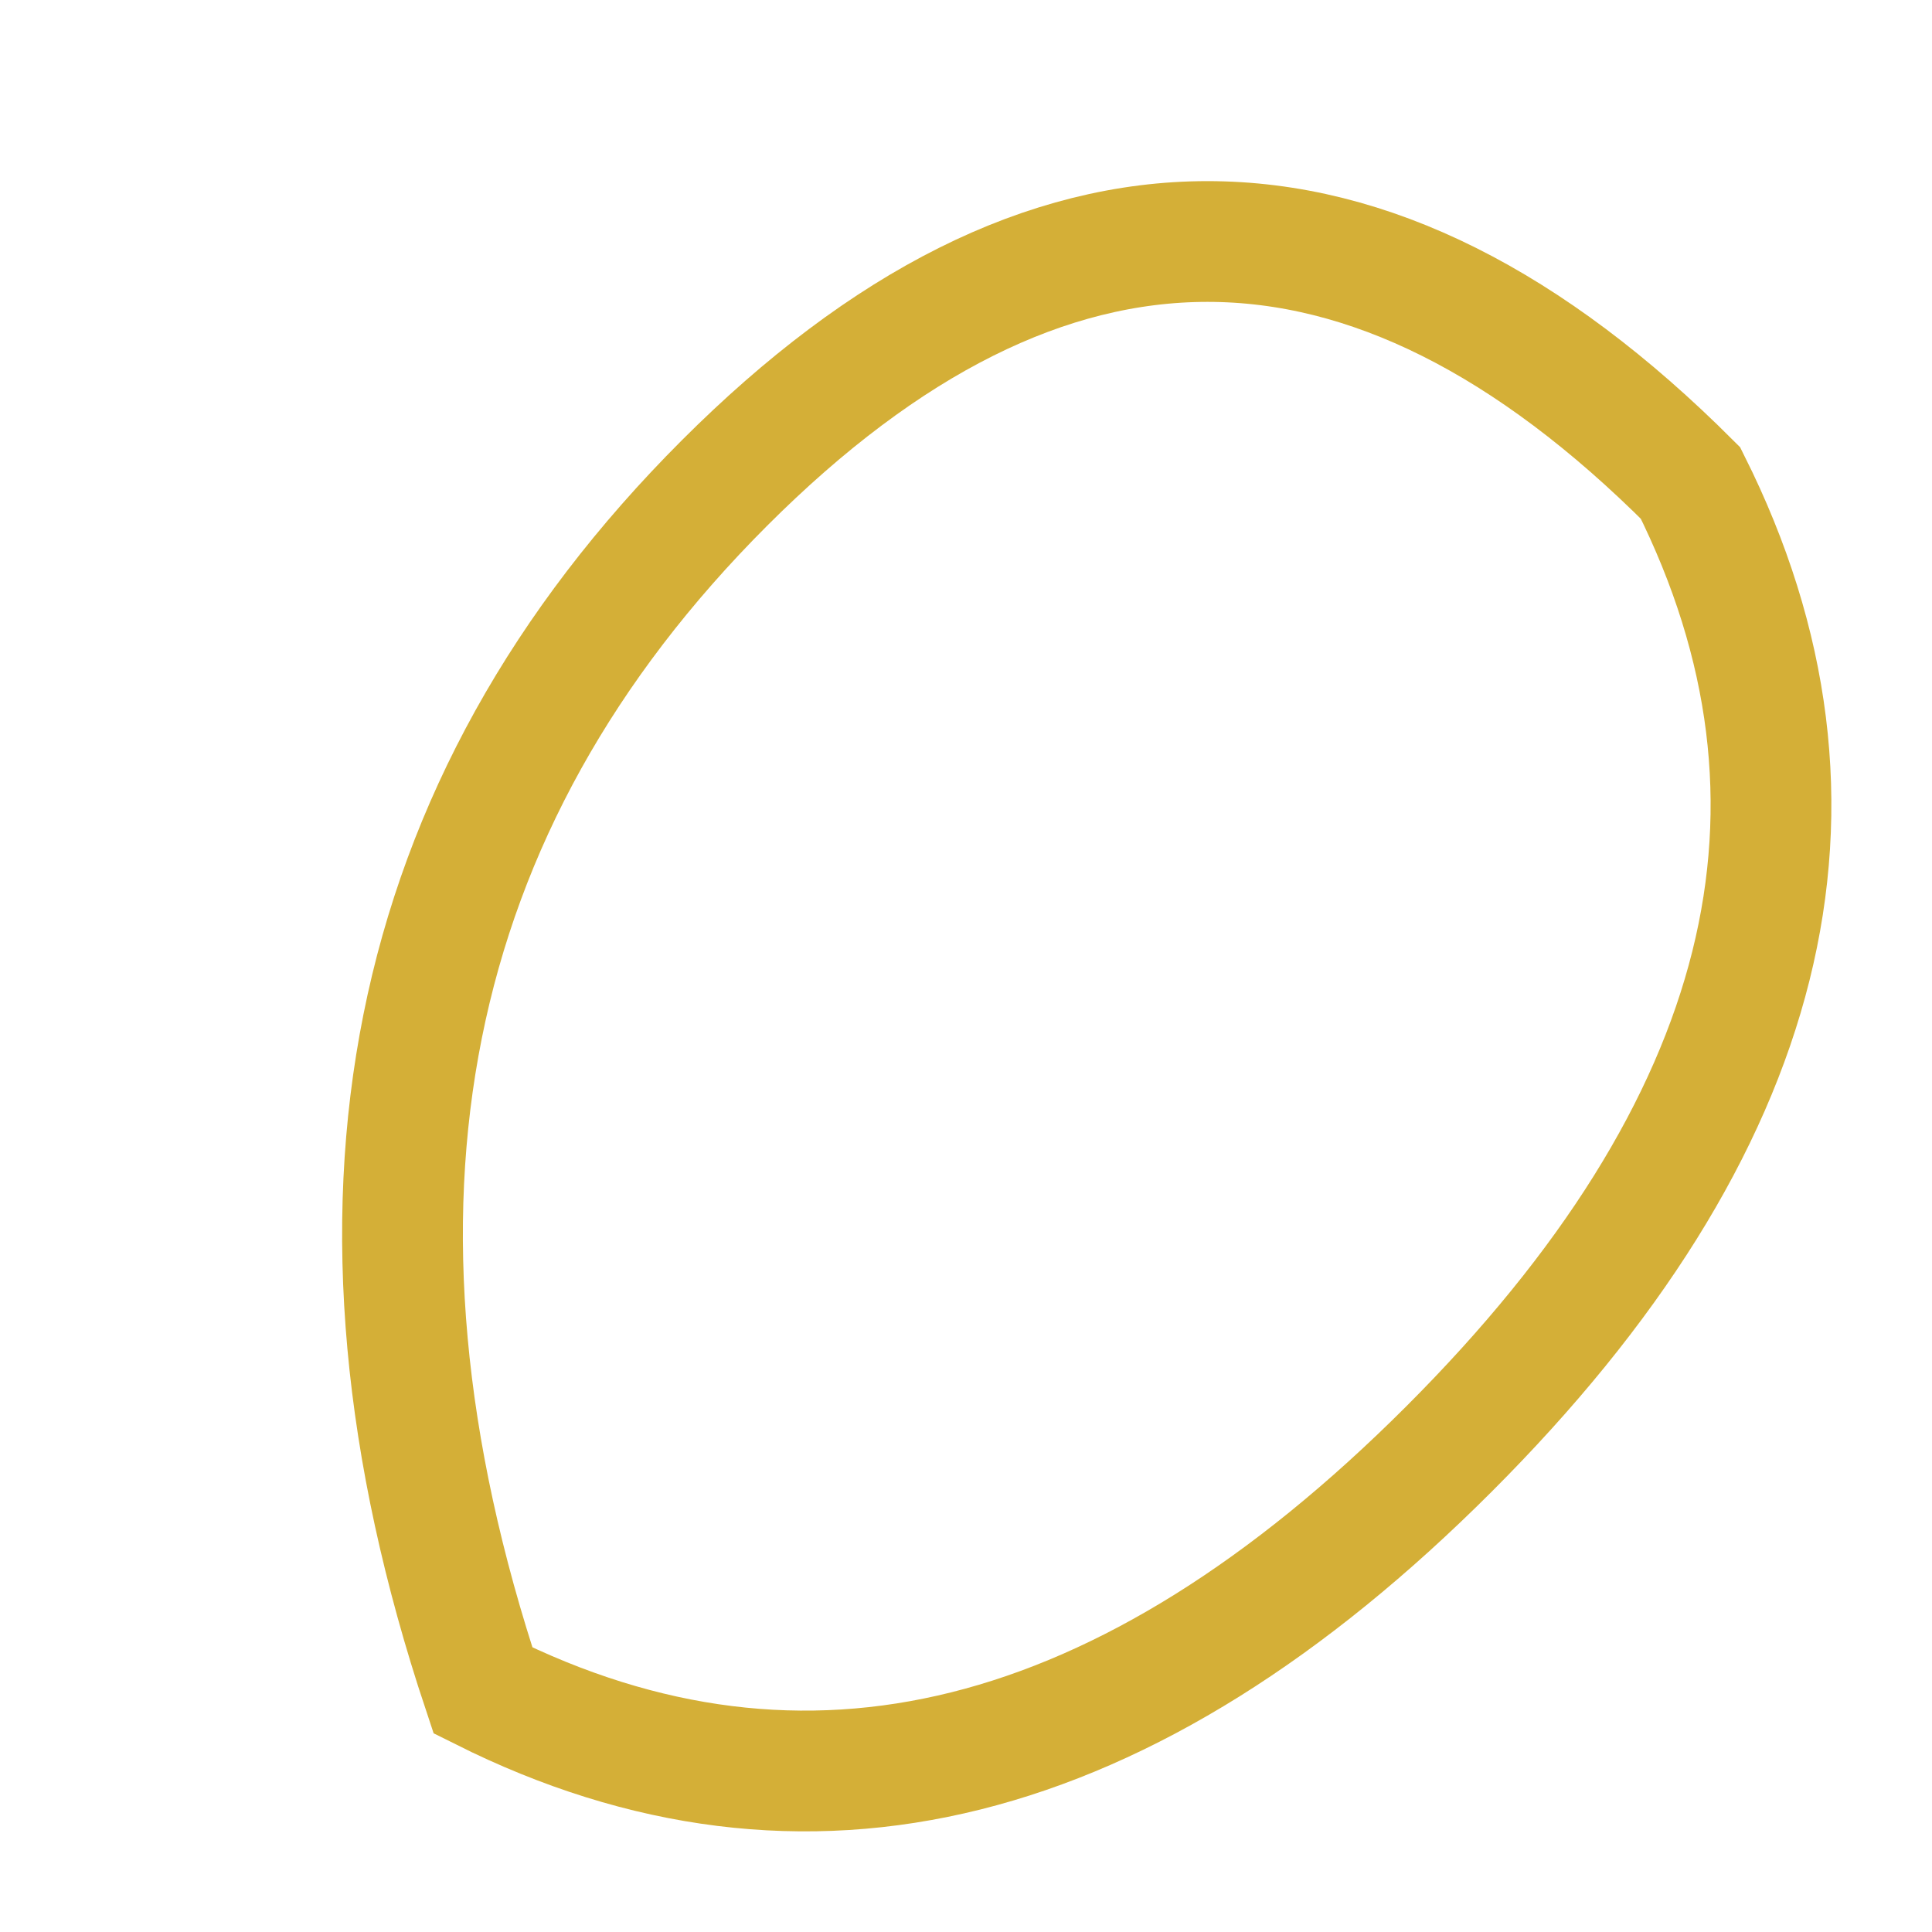 <svg width="64" height="64" viewBox="0 0 64 64" fill="none" xmlns="http://www.w3.org/2000/svg">
  <path d="M 16 56 Q 8 32 24 16 Q 40 0 56 16 Q 64 32 48 48 Q 32 64 16 56 Z" stroke="#D4AF37" stroke-width="4" fill="none"/>
</svg> 